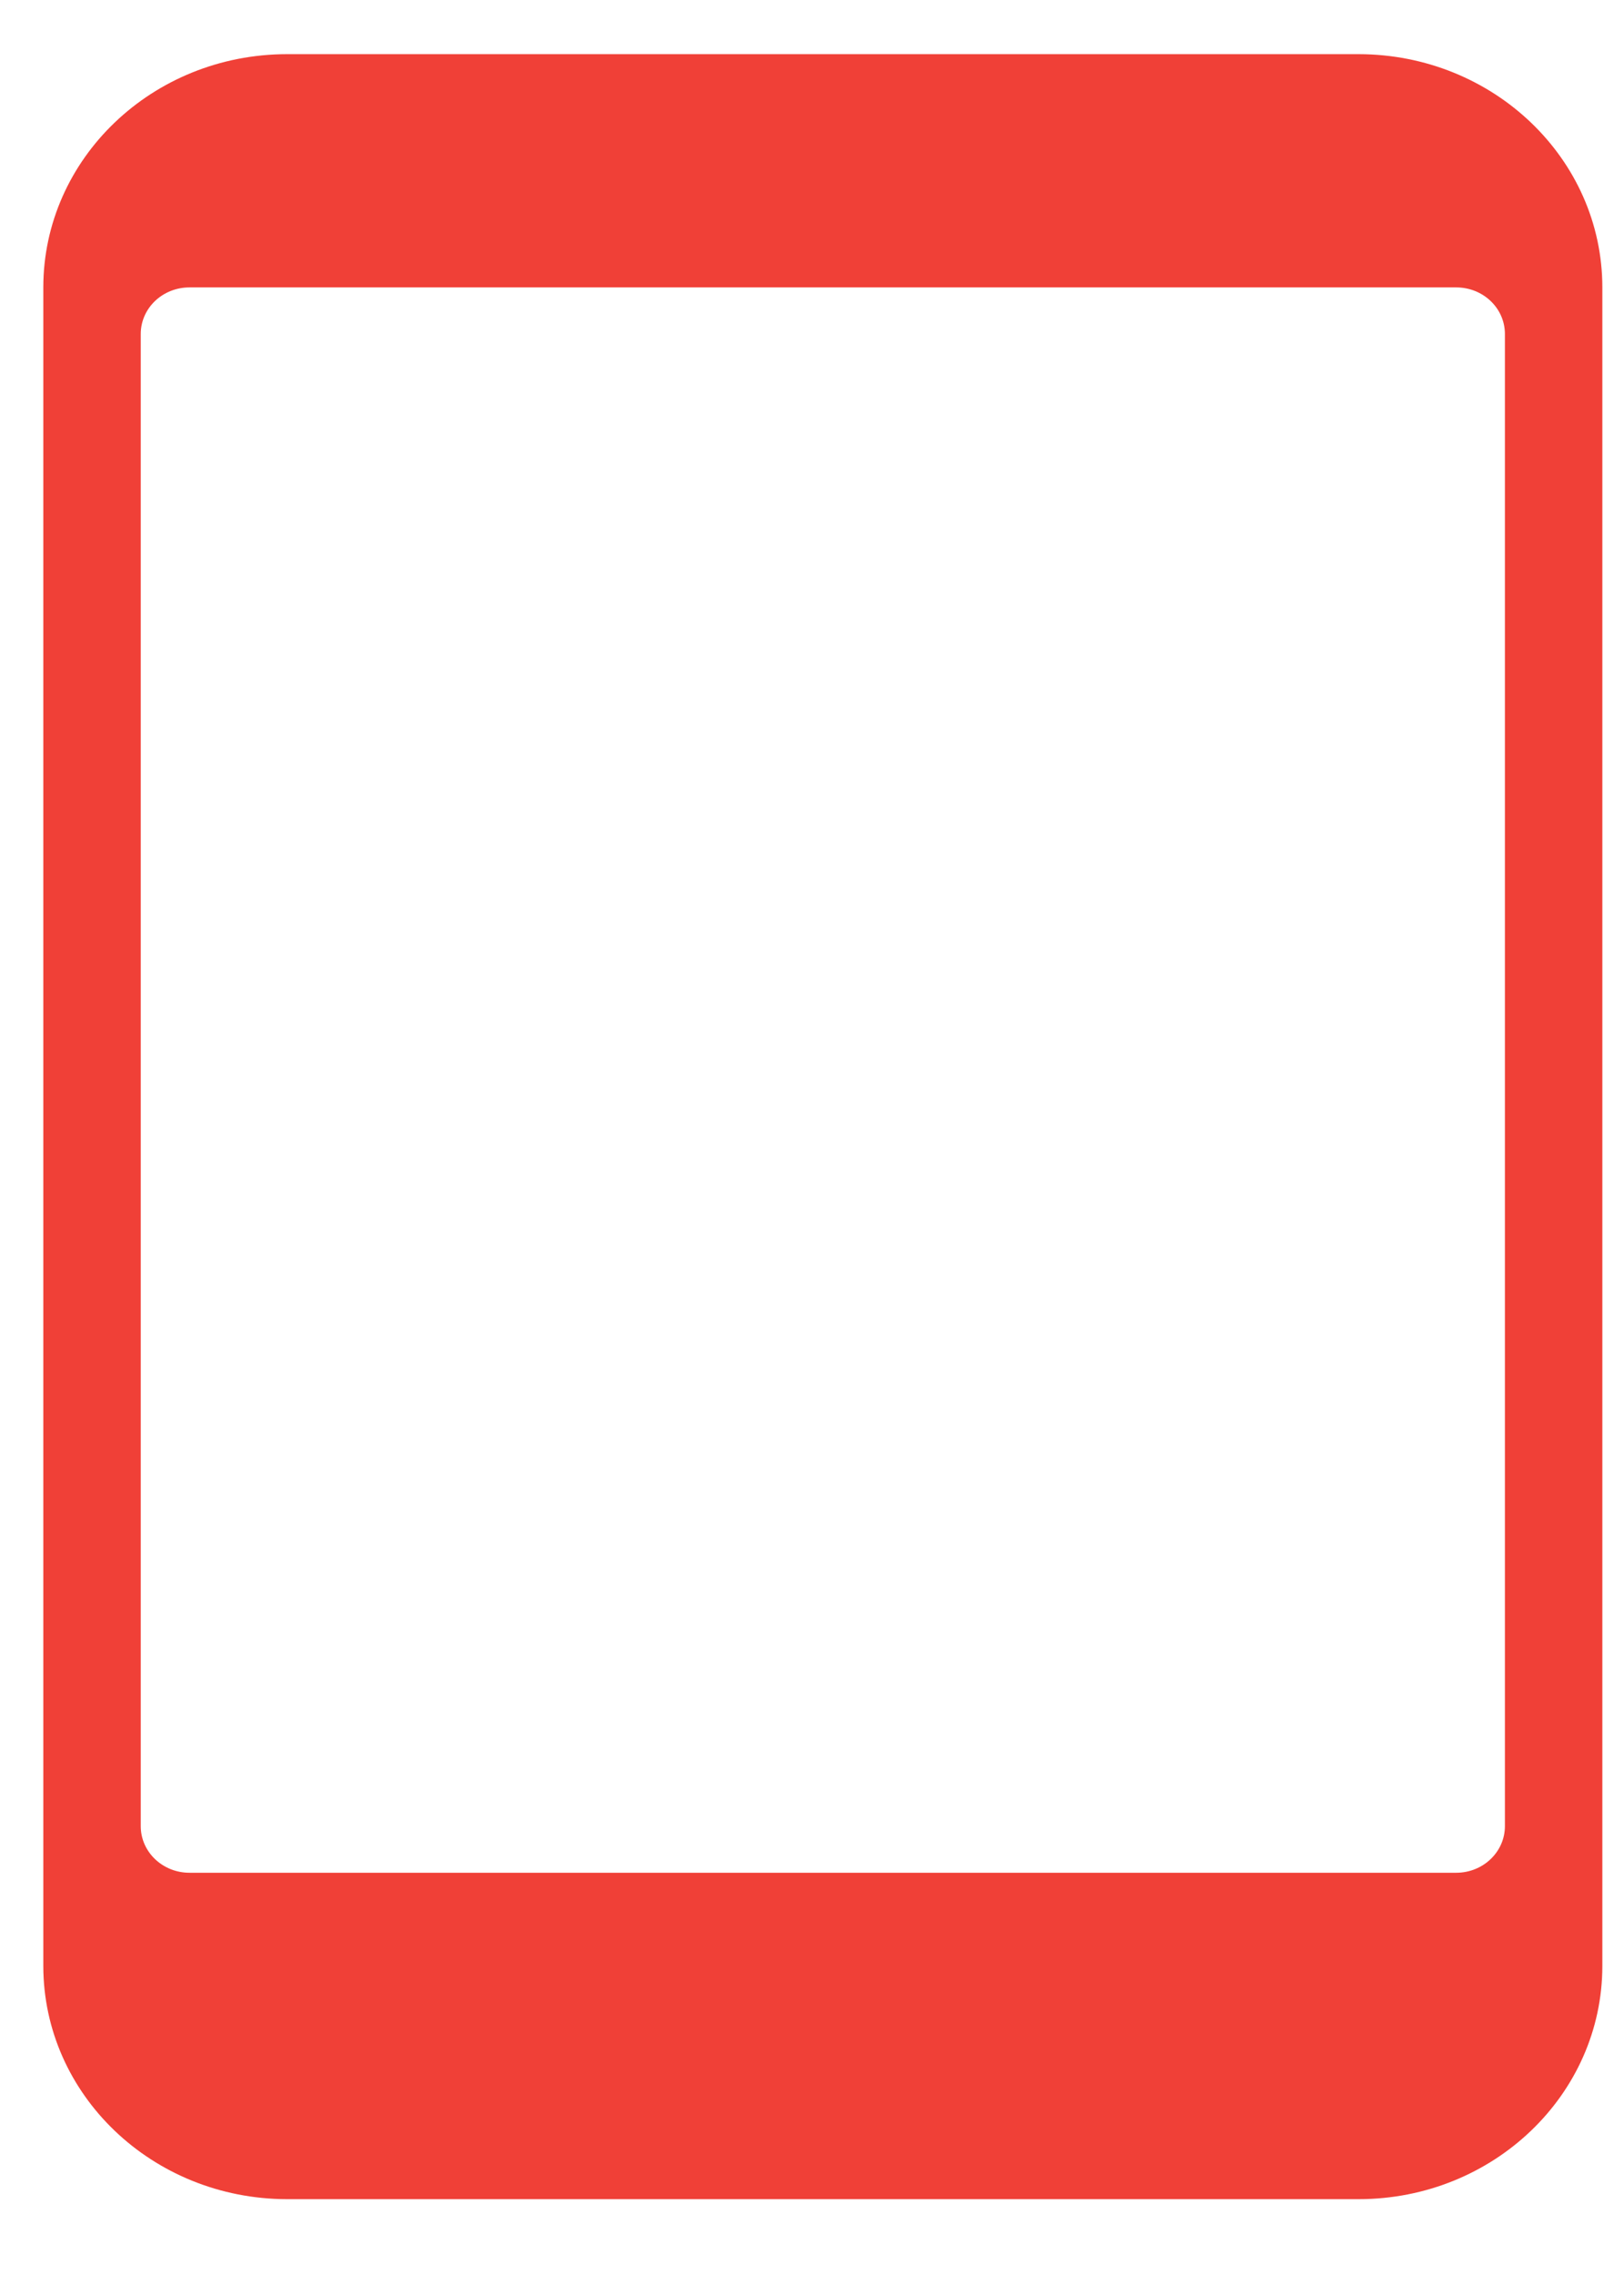 <svg xmlns="http://www.w3.org/2000/svg" width="15" height="21" viewBox="0 0 15 21">
    <g fill="none" fill-rule="evenodd">
        <g fill="#F04037" fill-rule="nonzero">
            <g>
                <g>
                    <g>
                        <g>
                            <g>
                                <g>
                                    <path d="M12.15 0h-9.9C1.008.001.001.964 0 2.152v15.496c.001 1.188 1.008 2.15 2.25 2.152h9.9c1.242-.001 2.249-.964 2.25-2.152V2.152C14.399.964 13.392.002 12.15 0zm1.35 16.357c0 .237-.201.43-.45.43H1.35c-.249 0-.45-.193-.45-.43V2.583c0-.238.201-.43.45-.43h11.7c.249 0 .45.192.45.43v13.774z" transform="translate(-680 -2020) translate(0 1615.5) translate(222.3 87.3) translate(0 189) translate(426.6 102.6) translate(13.5 10.8) translate(18 15.3)"/>
                                </g>
                            </g>
                        </g>
                    </g>
                </g>
            </g>
        </g>
    </g>
</svg>
